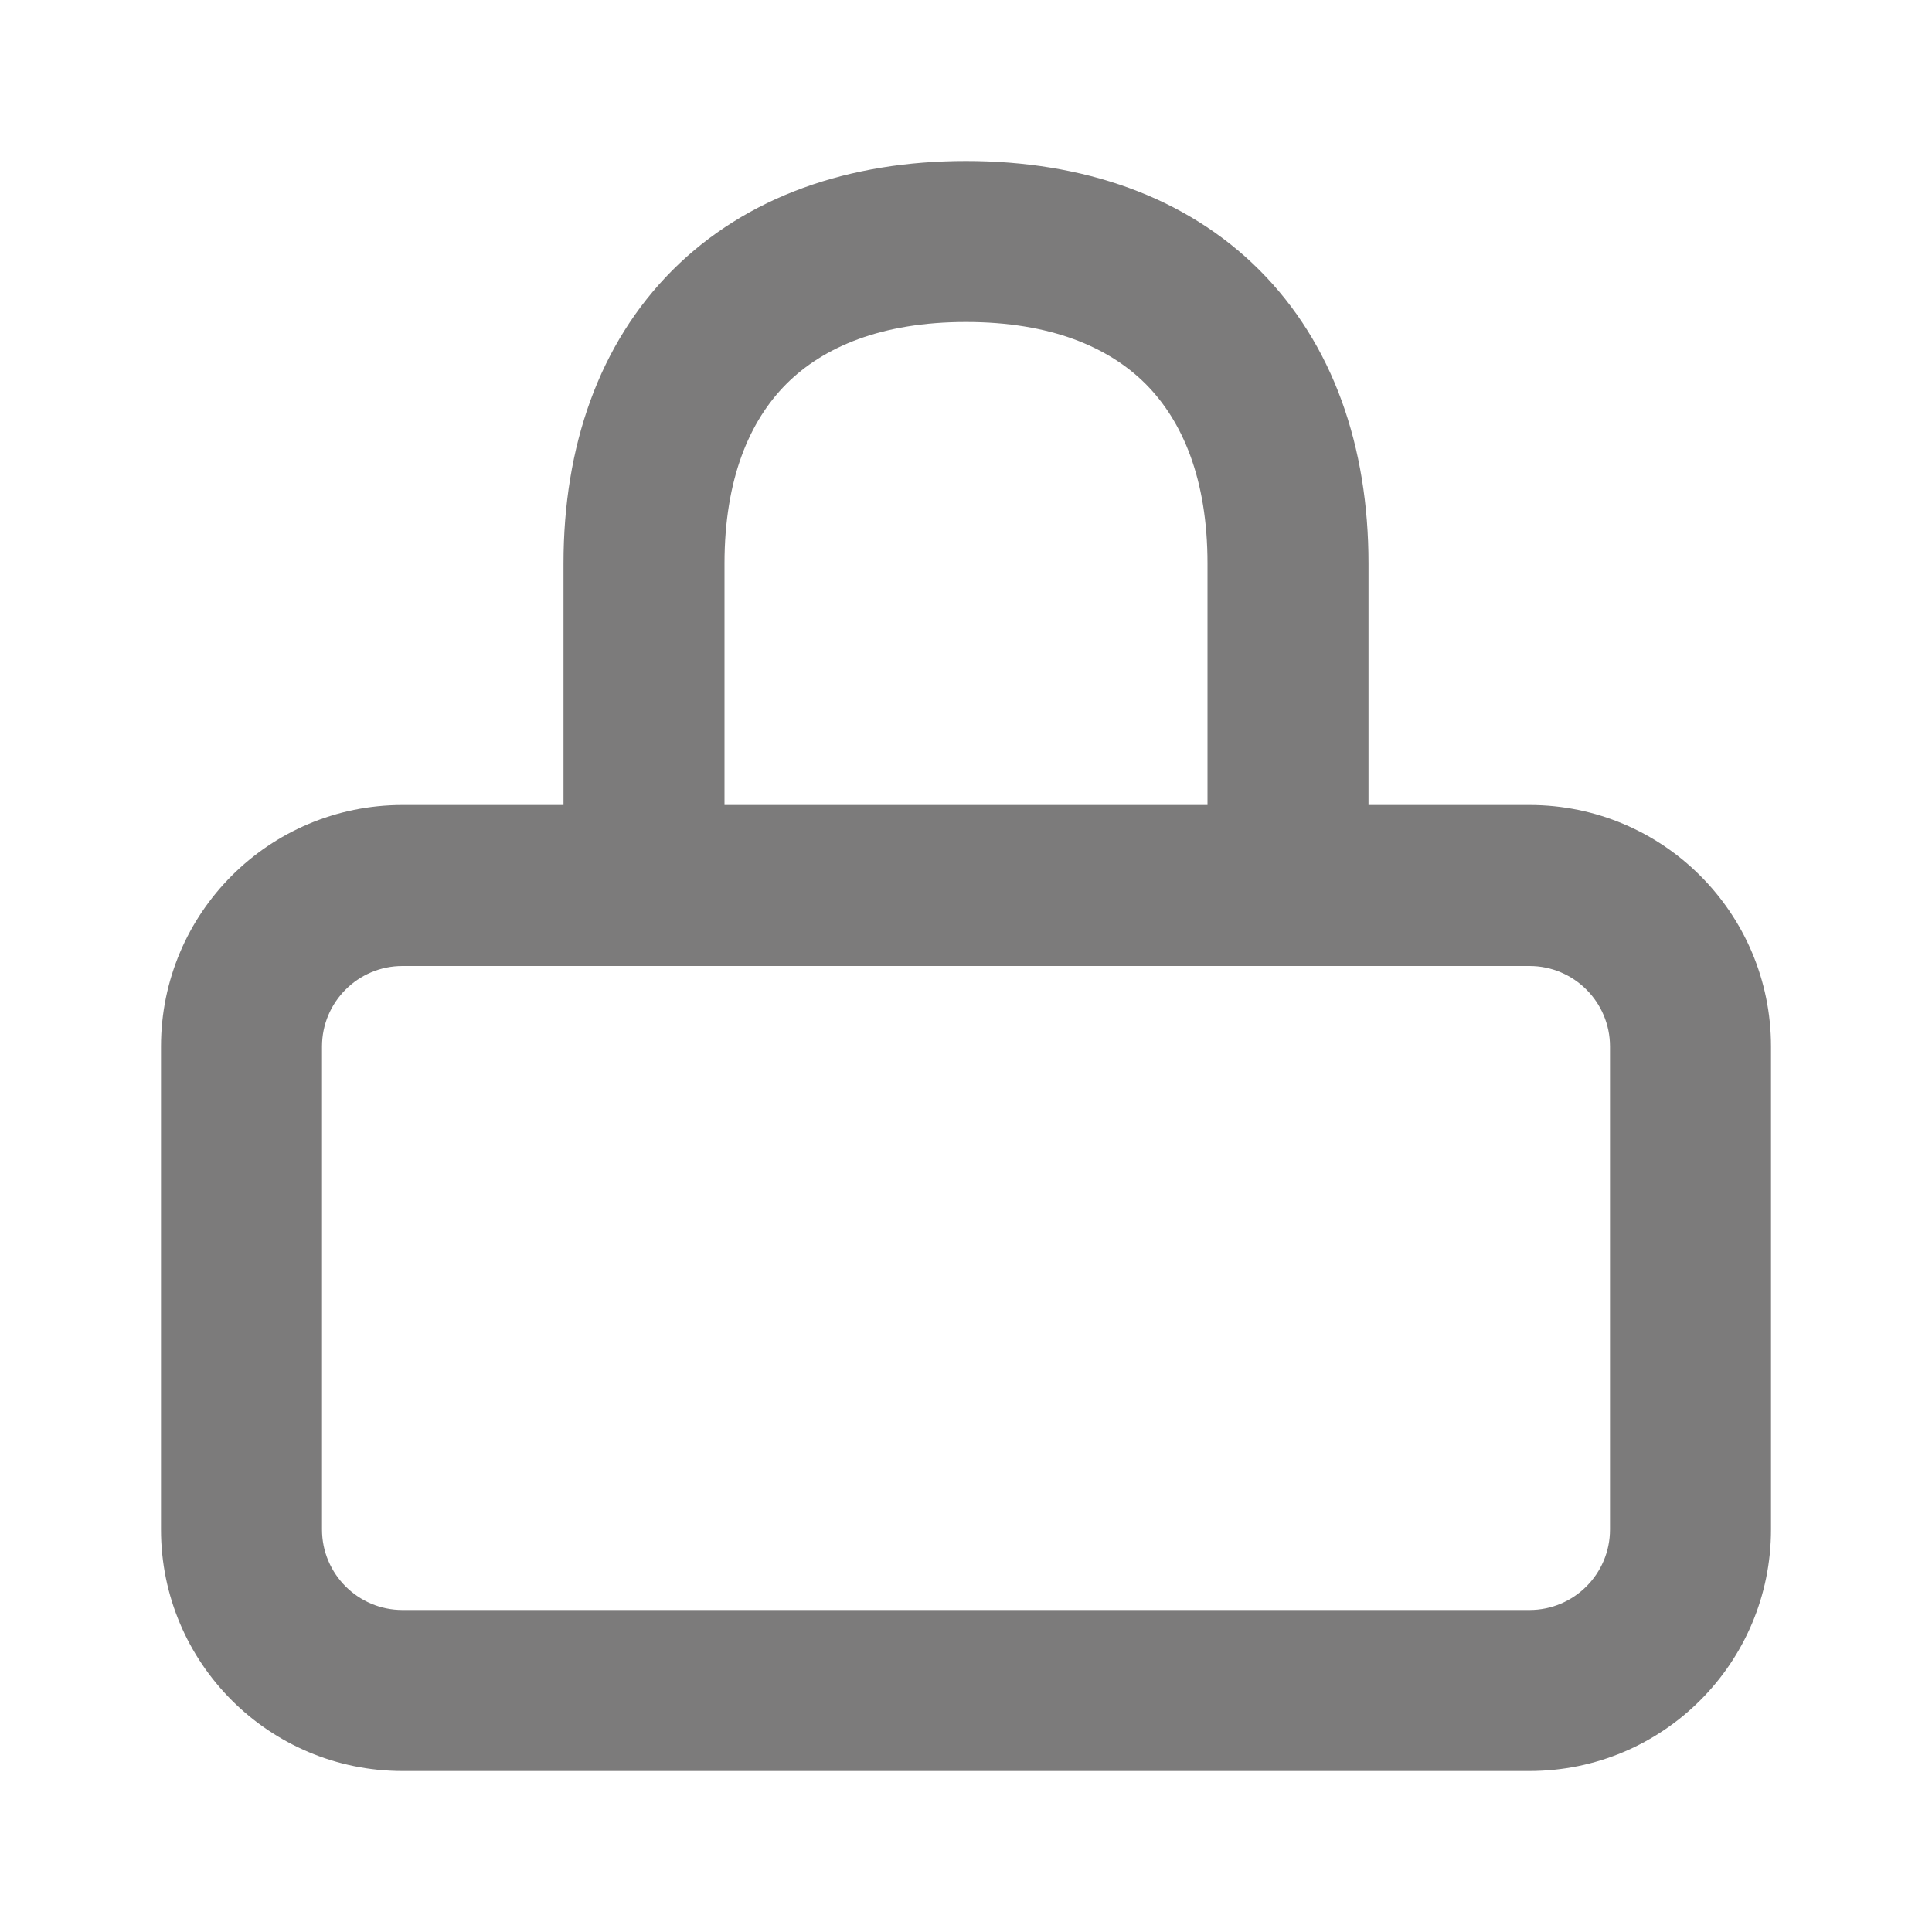 <svg width="24" height="24" viewBox="0 0 24 24" fill="none" xmlns="http://www.w3.org/2000/svg">
<path fill-rule="evenodd" clip-rule="evenodd" d="M9 7C9 5.95 9.311 5.228 9.769 4.769C10.228 4.311 10.95 4 12 4C13.05 4 13.772 4.311 14.231 4.769C14.689 5.228 15 5.95 15 7V7.008V7.016V7.025V7.033V7.041V7.049V7.057V7.065V7.074V7.082V7.09V7.098V7.106V7.114V7.122V7.13V7.138V7.146V7.154V7.163V7.171V7.179V7.187V7.195V7.203V7.21V7.218V7.226V7.234V7.242V7.25V7.258V7.266V7.274V7.282V7.29V7.298V7.305V7.313V7.321V7.329V7.337V7.344V7.352V7.36V7.368V7.376V7.383V7.391V7.399V7.407V7.414V7.422V7.43V7.437V7.445V7.453V7.46V7.468V7.476V7.483V7.491V7.499V7.506V7.514V7.521V7.529V7.536V7.544V7.551V7.559V7.567V7.574V7.582V7.589V7.597V7.604V7.611V7.619V7.626V7.634V7.641V7.649V7.656V7.663V7.671V7.678V7.686V7.693V7.7V7.708V7.715V7.722V7.73V7.737V7.744V7.751V7.759V7.766V7.773V7.78V7.788V7.795V7.802V7.809V7.816V7.824V7.831V7.838V7.845V7.852V7.859V7.867V7.874V7.881V7.888V7.895V7.902V7.909V7.916V7.923V7.93V7.937V7.944V7.951V7.958V7.965V7.972V7.979V7.986V7.993V8V8.007V8.014V8.021V8.028V8.035V8.042V8.049V8.055V8.062V8.069V8.076V8.083V8.09V8.096V8.103V8.11V8.117V8.124V8.13V8.137V8.144V8.151V8.157V8.164V8.171V8.178V8.184V8.191V8.198V8.204V8.211V8.218V8.224V8.231V8.237V8.244V8.251V8.257V8.264V8.27V8.277V8.284V8.29V8.297V8.303V8.31V8.316V8.323V8.329V8.336V8.342V8.349V8.355V8.361V8.368V8.374V8.381V8.387V8.394V8.4V8.406V8.413V8.419V8.425V8.432V8.438V8.444V8.451V8.457V8.463V8.47V8.476V8.482V8.488V8.495V8.501V8.507V8.513V8.52V8.526V8.532V8.538V8.544V8.551V8.557V8.563V8.569V8.575V8.581V8.587V8.594V8.6V8.606V8.612V8.618V8.624V8.63V8.636V8.642V8.648V8.654V8.66V8.666V8.672V8.678V8.684V8.69V8.696V8.702V8.708V8.714V8.72V8.726V8.732V8.737V8.743V8.749V8.755V8.761V8.767V8.773V8.778V8.784V8.79V8.796V8.802V8.807V8.813V8.819V8.825V8.831V8.836V8.842V8.848V8.853V8.859V8.865V8.871V8.876V8.882V8.888V8.893V8.899V8.905V8.91V8.916V8.921V8.927V8.933V8.938V8.944V8.949V8.955V8.96V8.966V8.971V8.977V8.983V8.988V8.994V8.999V9.005V9.01V9.015V9.021V9.026V9.032V9.037V9.043V9.048V9.053V9.059V9.064V9.07V9.075V9.08V9.086V9.091V9.096V9.102V9.107V9.112V9.118V9.123V9.128V9.133V9.139V9.144V9.149V9.154V9.16V9.165V9.17V9.175V9.181V9.186V9.191V9.196V9.201V9.206V9.212V9.217V9.222V9.227V9.232V9.237V9.242V9.247V9.252V9.257V9.263V9.268V9.273V9.278V9.283V9.288V9.293V9.298V9.303V9.308V9.313V9.318V9.323V9.328V9.332V9.337V9.342V9.347V9.352V9.357V9.362V9.367V9.372V9.377V9.381V9.386V9.391V9.396V9.401V9.406V9.41V9.415V9.42V9.425V9.43V9.434V9.439V9.444V9.449V9.453V9.458V9.463V9.468V9.472V9.477V9.482V9.486V9.491V9.496V9.5V9.505V9.51V9.514V9.519V9.523V9.528V9.533V9.537V9.542V9.546V9.551V9.555V9.56V9.565V9.569V9.574V9.578V9.583V9.587V9.592V9.596V9.601V9.605V9.609V9.614V9.618V9.623V9.627V9.632V9.636V9.64V9.645V9.649V9.654V9.658V9.662V9.667V9.671V9.675V9.68V9.684V9.688V9.693V9.697V9.701V9.705V9.71V9.714V9.718V9.722V9.727V9.731V9.735V9.739V9.744V9.748V9.752V9.756V9.76V9.764V9.769V9.773V9.777V9.781V9.785V9.789V9.793V9.798V9.802V9.806V9.81V9.814V9.818V9.822V9.826V9.83V9.834V9.838V9.842V9.846V9.85V9.854V9.858V9.862V9.866V9.87V9.874V9.878V9.882V9.886V9.89V9.894V9.898V9.901V9.905V9.909V9.913V9.917V9.921V9.925V9.929V9.932V9.936V9.94V9.944V9.948V9.951V9.955V9.959V9.963V9.967V9.97V9.974V9.978V9.982V9.985V9.989V9.993V9.996V10H9L9 7ZM7 10L7 7C7 5.549 7.439 4.272 8.355 3.355C9.272 2.439 10.549 2 12 2C13.451 2 14.729 2.439 15.645 3.355C16.561 4.272 17 5.549 17 7V7.008V7.016V7.025V7.033V7.041V7.049V7.057V7.065V7.074V7.082V7.09V7.098V7.106V7.114V7.122V7.13V7.138V7.146V7.154V7.163V7.171V7.179V7.187V7.195V7.203V7.21V7.218V7.226V7.234V7.242V7.25V7.258V7.266V7.274V7.282V7.29V7.298V7.305V7.313V7.321V7.329V7.337V7.344V7.352V7.36V7.368V7.376V7.383V7.391V7.399V7.407V7.414V7.422V7.43V7.437V7.445V7.453V7.46V7.468V7.476V7.483V7.491V7.499V7.506V7.514V7.521V7.529V7.536V7.544V7.551V7.559V7.567V7.574V7.582V7.589V7.597V7.604V7.611V7.619V7.626V7.634V7.641V7.649V7.656V7.663V7.671V7.678V7.686V7.693V7.7V7.708V7.715V7.722V7.73V7.737V7.744V7.751V7.759V7.766V7.773V7.78V7.788V7.795V7.802V7.809V7.816V7.824V7.831V7.838V7.845V7.852V7.859V7.867V7.874V7.881V7.888V7.895V7.902V7.909V7.916V7.923V7.93V7.937V7.944V7.951V7.958V7.965V7.972V7.979V7.986V7.993V8V8.007V8.014V8.021V8.028V8.035V8.042V8.049V8.055V8.062V8.069V8.076V8.083V8.09V8.096V8.103V8.11V8.117V8.124V8.13V8.137V8.144V8.151V8.157V8.164V8.171V8.178V8.184V8.191V8.198V8.204V8.211V8.218V8.224V8.231V8.237V8.244V8.251V8.257V8.264V8.27V8.277V8.284V8.29V8.297V8.303V8.31V8.316V8.323V8.329V8.336V8.342V8.349V8.355V8.361V8.368V8.374V8.381V8.387V8.394V8.4V8.406V8.413V8.419V8.425V8.432V8.438V8.444V8.451V8.457V8.463V8.47V8.476V8.482V8.488V8.495V8.501V8.507V8.513V8.52V8.526V8.532V8.538V8.544V8.551V8.557V8.563V8.569V8.575V8.581V8.587V8.594V8.6V8.606V8.612V8.618V8.624V8.63V8.636V8.642V8.648V8.654V8.66V8.666V8.672V8.678V8.684V8.69V8.696V8.702V8.708V8.714V8.72V8.726V8.732V8.737V8.743V8.749V8.755V8.761V8.767V8.773V8.778V8.784V8.79V8.796V8.802V8.807V8.813V8.819V8.825V8.831V8.836V8.842V8.848V8.853V8.859V8.865V8.871V8.876V8.882V8.888V8.893V8.899V8.905V8.91V8.916V8.921V8.927V8.933V8.938V8.944V8.949V8.955V8.96V8.966V8.971V8.977V8.983V8.988V8.994V8.999V9.005V9.01V9.015V9.021V9.026V9.032V9.037V9.043V9.048V9.053V9.059V9.064V9.07V9.075V9.08V9.086V9.091V9.096V9.102V9.107V9.112V9.118V9.123V9.128V9.133V9.139V9.144V9.149V9.154V9.16V9.165V9.17V9.175V9.181V9.186V9.191V9.196V9.201V9.206V9.212V9.217V9.222V9.227V9.232V9.237V9.242V9.247V9.252V9.257V9.263V9.268V9.273V9.278V9.283V9.288V9.293V9.298V9.303V9.308V9.313V9.318V9.323V9.328V9.332V9.337V9.342V9.347V9.352V9.357V9.362V9.367V9.372V9.377V9.381V9.386V9.391V9.396V9.401V9.406V9.41V9.415V9.42V9.425V9.43V9.434V9.439V9.444V9.449V9.453V9.458V9.463V9.468V9.472V9.477V9.482V9.486V9.491V9.496V9.5V9.505V9.51V9.514V9.519V9.523V9.528V9.533V9.537V9.542V9.546V9.551V9.555V9.56V9.565V9.569V9.574V9.578V9.583V9.587V9.592V9.596V9.601V9.605V9.609V9.614V9.618V9.623V9.627V9.632V9.636V9.64V9.645V9.649V9.654V9.658V9.662V9.667V9.671V9.675V9.68V9.684V9.688V9.693V9.697V9.701V9.705V9.71V9.714V9.718V9.722V9.727V9.731V9.735V9.739V9.744V9.748V9.752V9.756V9.76V9.764V9.769V9.773V9.777V9.781V9.785V9.789V9.793V9.798V9.802V9.806V9.81V9.814V9.818V9.822V9.826V9.83V9.834V9.838V9.842V9.846V9.85V9.854V9.858V9.862V9.866V9.87V9.874V9.878V9.882V9.886V9.89V9.894V9.898V9.901V9.905V9.909V9.913V9.917V9.921V9.925V9.929V9.932V9.936V9.94V9.944V9.948V9.951V9.955V9.959V9.963V9.967V9.97V9.974V9.978V9.982V9.985V9.989V9.993V9.996V10H19C20.657 10 22 11.343 22 13V19C22 20.657 20.657 22 19 22H5C3.343 22 2 20.657 2 19V13C2 11.343 3.343 10 5 10H7ZM8.996 12H5C4.448 12 4 12.448 4 13V19C4 19.552 4.448 20 5 20H19C19.552 20 20 19.552 20 19V13C20 12.448 19.552 12 19 12H15.004C15.003 12 15.001 12 15 12H9C8.999 12 8.997 12 8.996 12Z" fill="#7C7B7B"/>
</svg>
